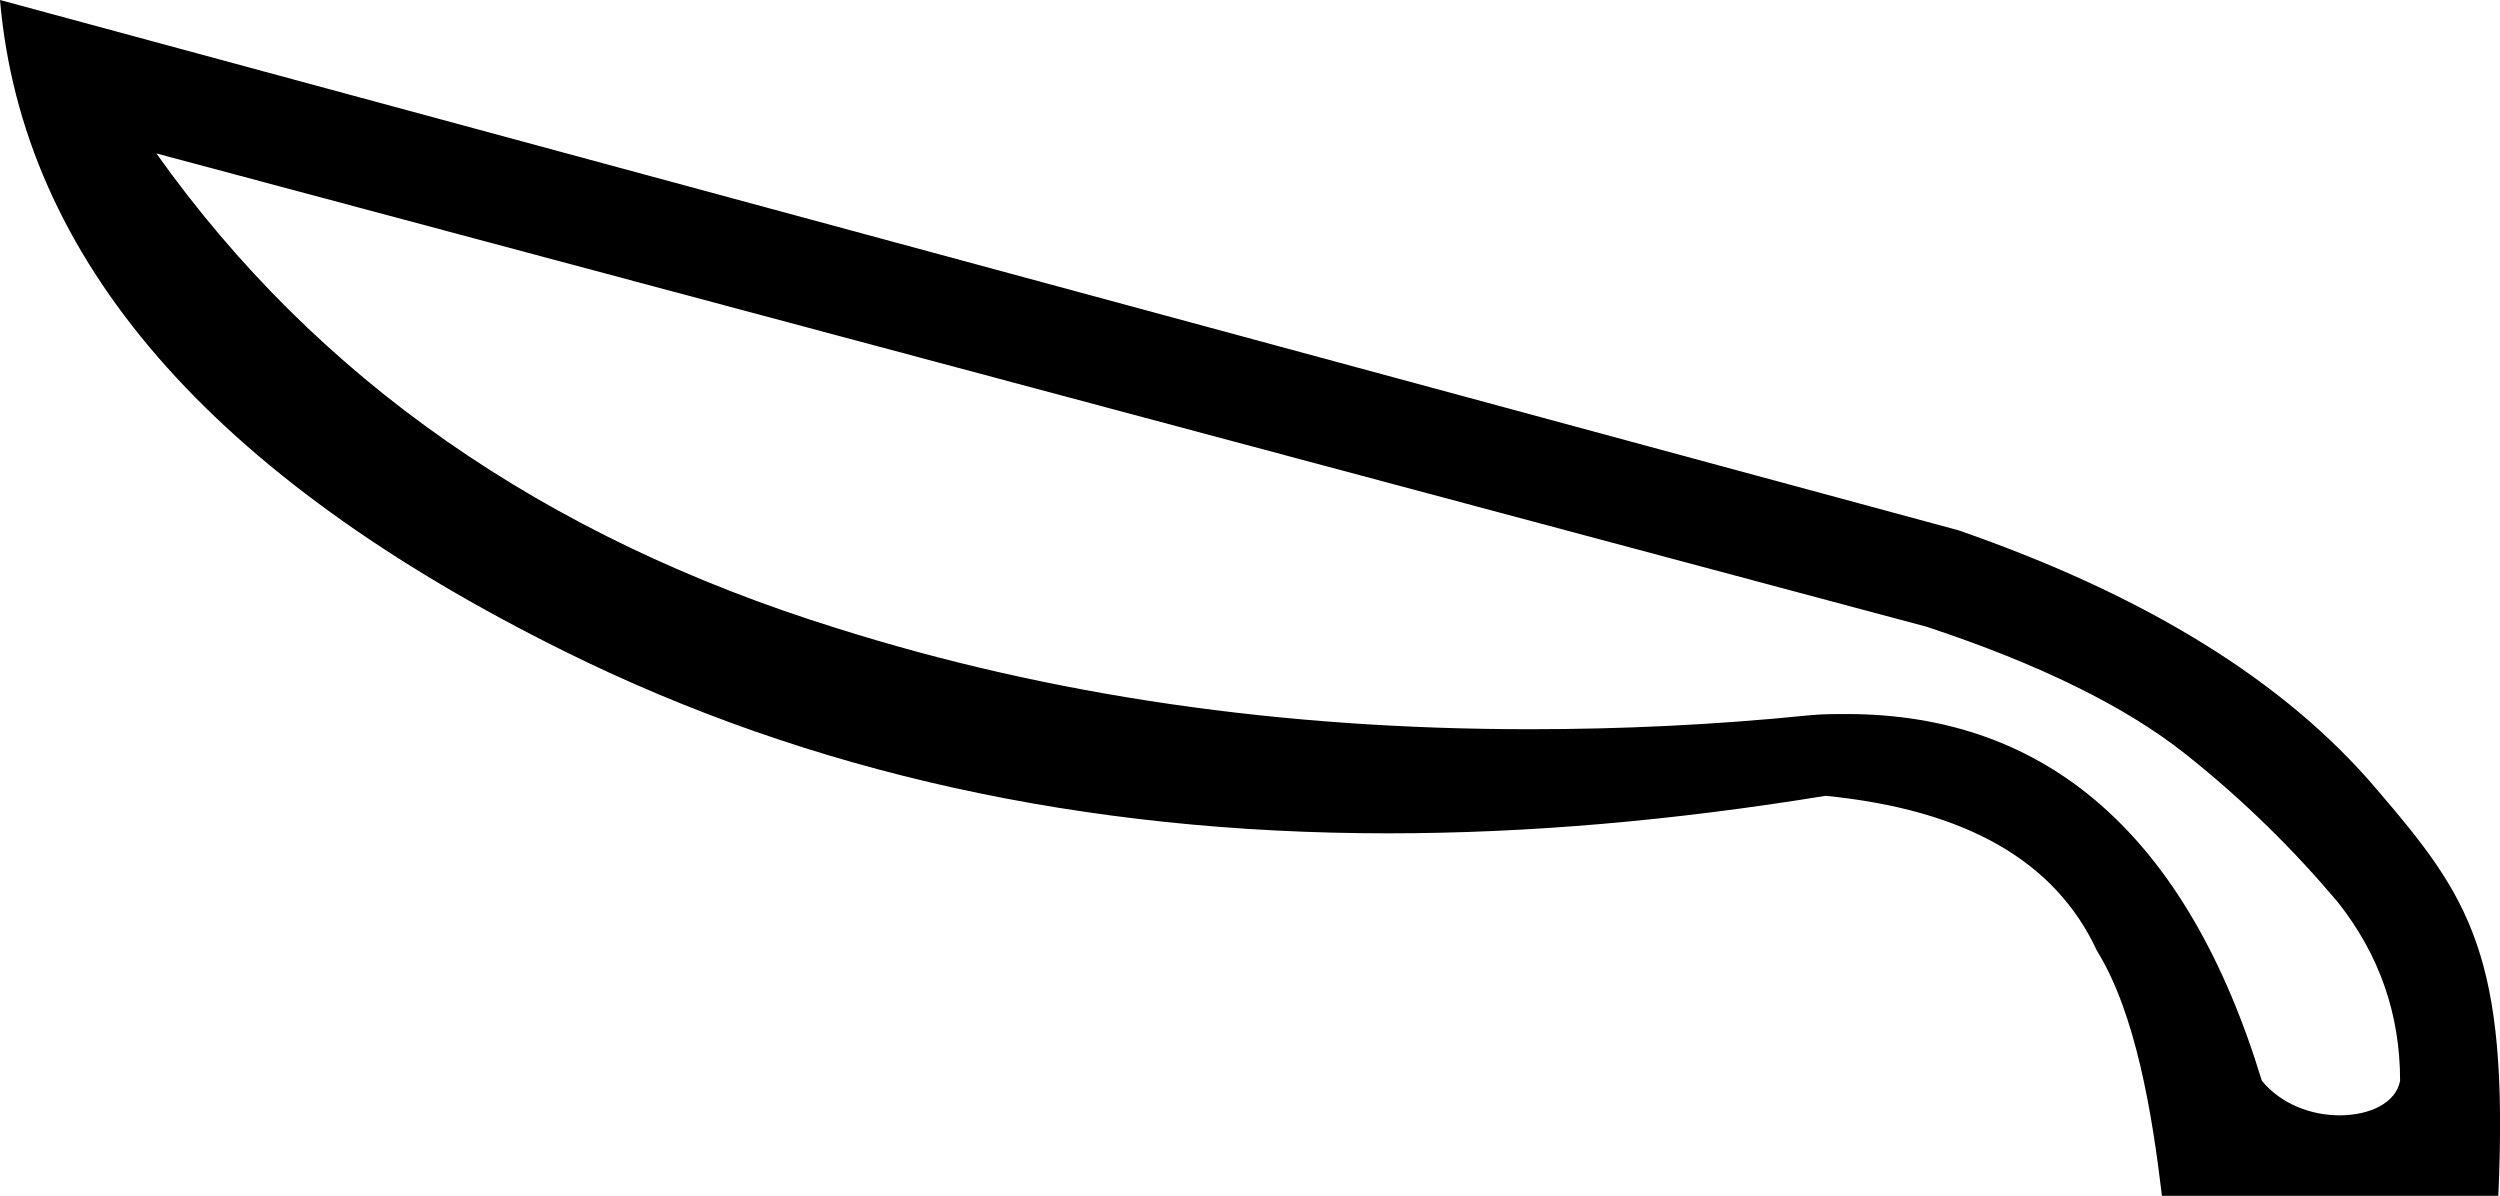 <svg xmlns="http://www.w3.org/2000/svg" viewBox="0 0 593.1 283.7"><path d="M37.1 36.4l420 112.3c26.9 8.9 47.3 19 61.4 30.2 14.1 11.2 25.9 23 36.1 35.1 9.9 12.5 14.8 26.6 14.8 42.4-1 5.3-7.2 8.2-14.4 8.2-6.6 0-13.8-2.6-18.4-8.2-17.7-58.1-50.9-87-98.5-87-3 0-5.9 0-8.9.3-22.7 2.3-44.7 3.3-66.3 3.3-58.8 0-113.6-7.9-164.5-24C129 127.4 75.2 90 37.1 36.4zM0 0c5.3 61.4 49.9 113 134.3 154.7 57.8 28.6 122.8 43 195 43 33.2 0 67.6-3 103.8-8.9 33.2 3.3 54.5 15.4 64.4 36.8 9.2 14.8 13.1 38.7 15.4 58.1h79.8c2.6-57.1-6.9-70.9-28.9-96.5-21.7-25.6-54.8-46-99.2-61.4L0 0z"/></svg>